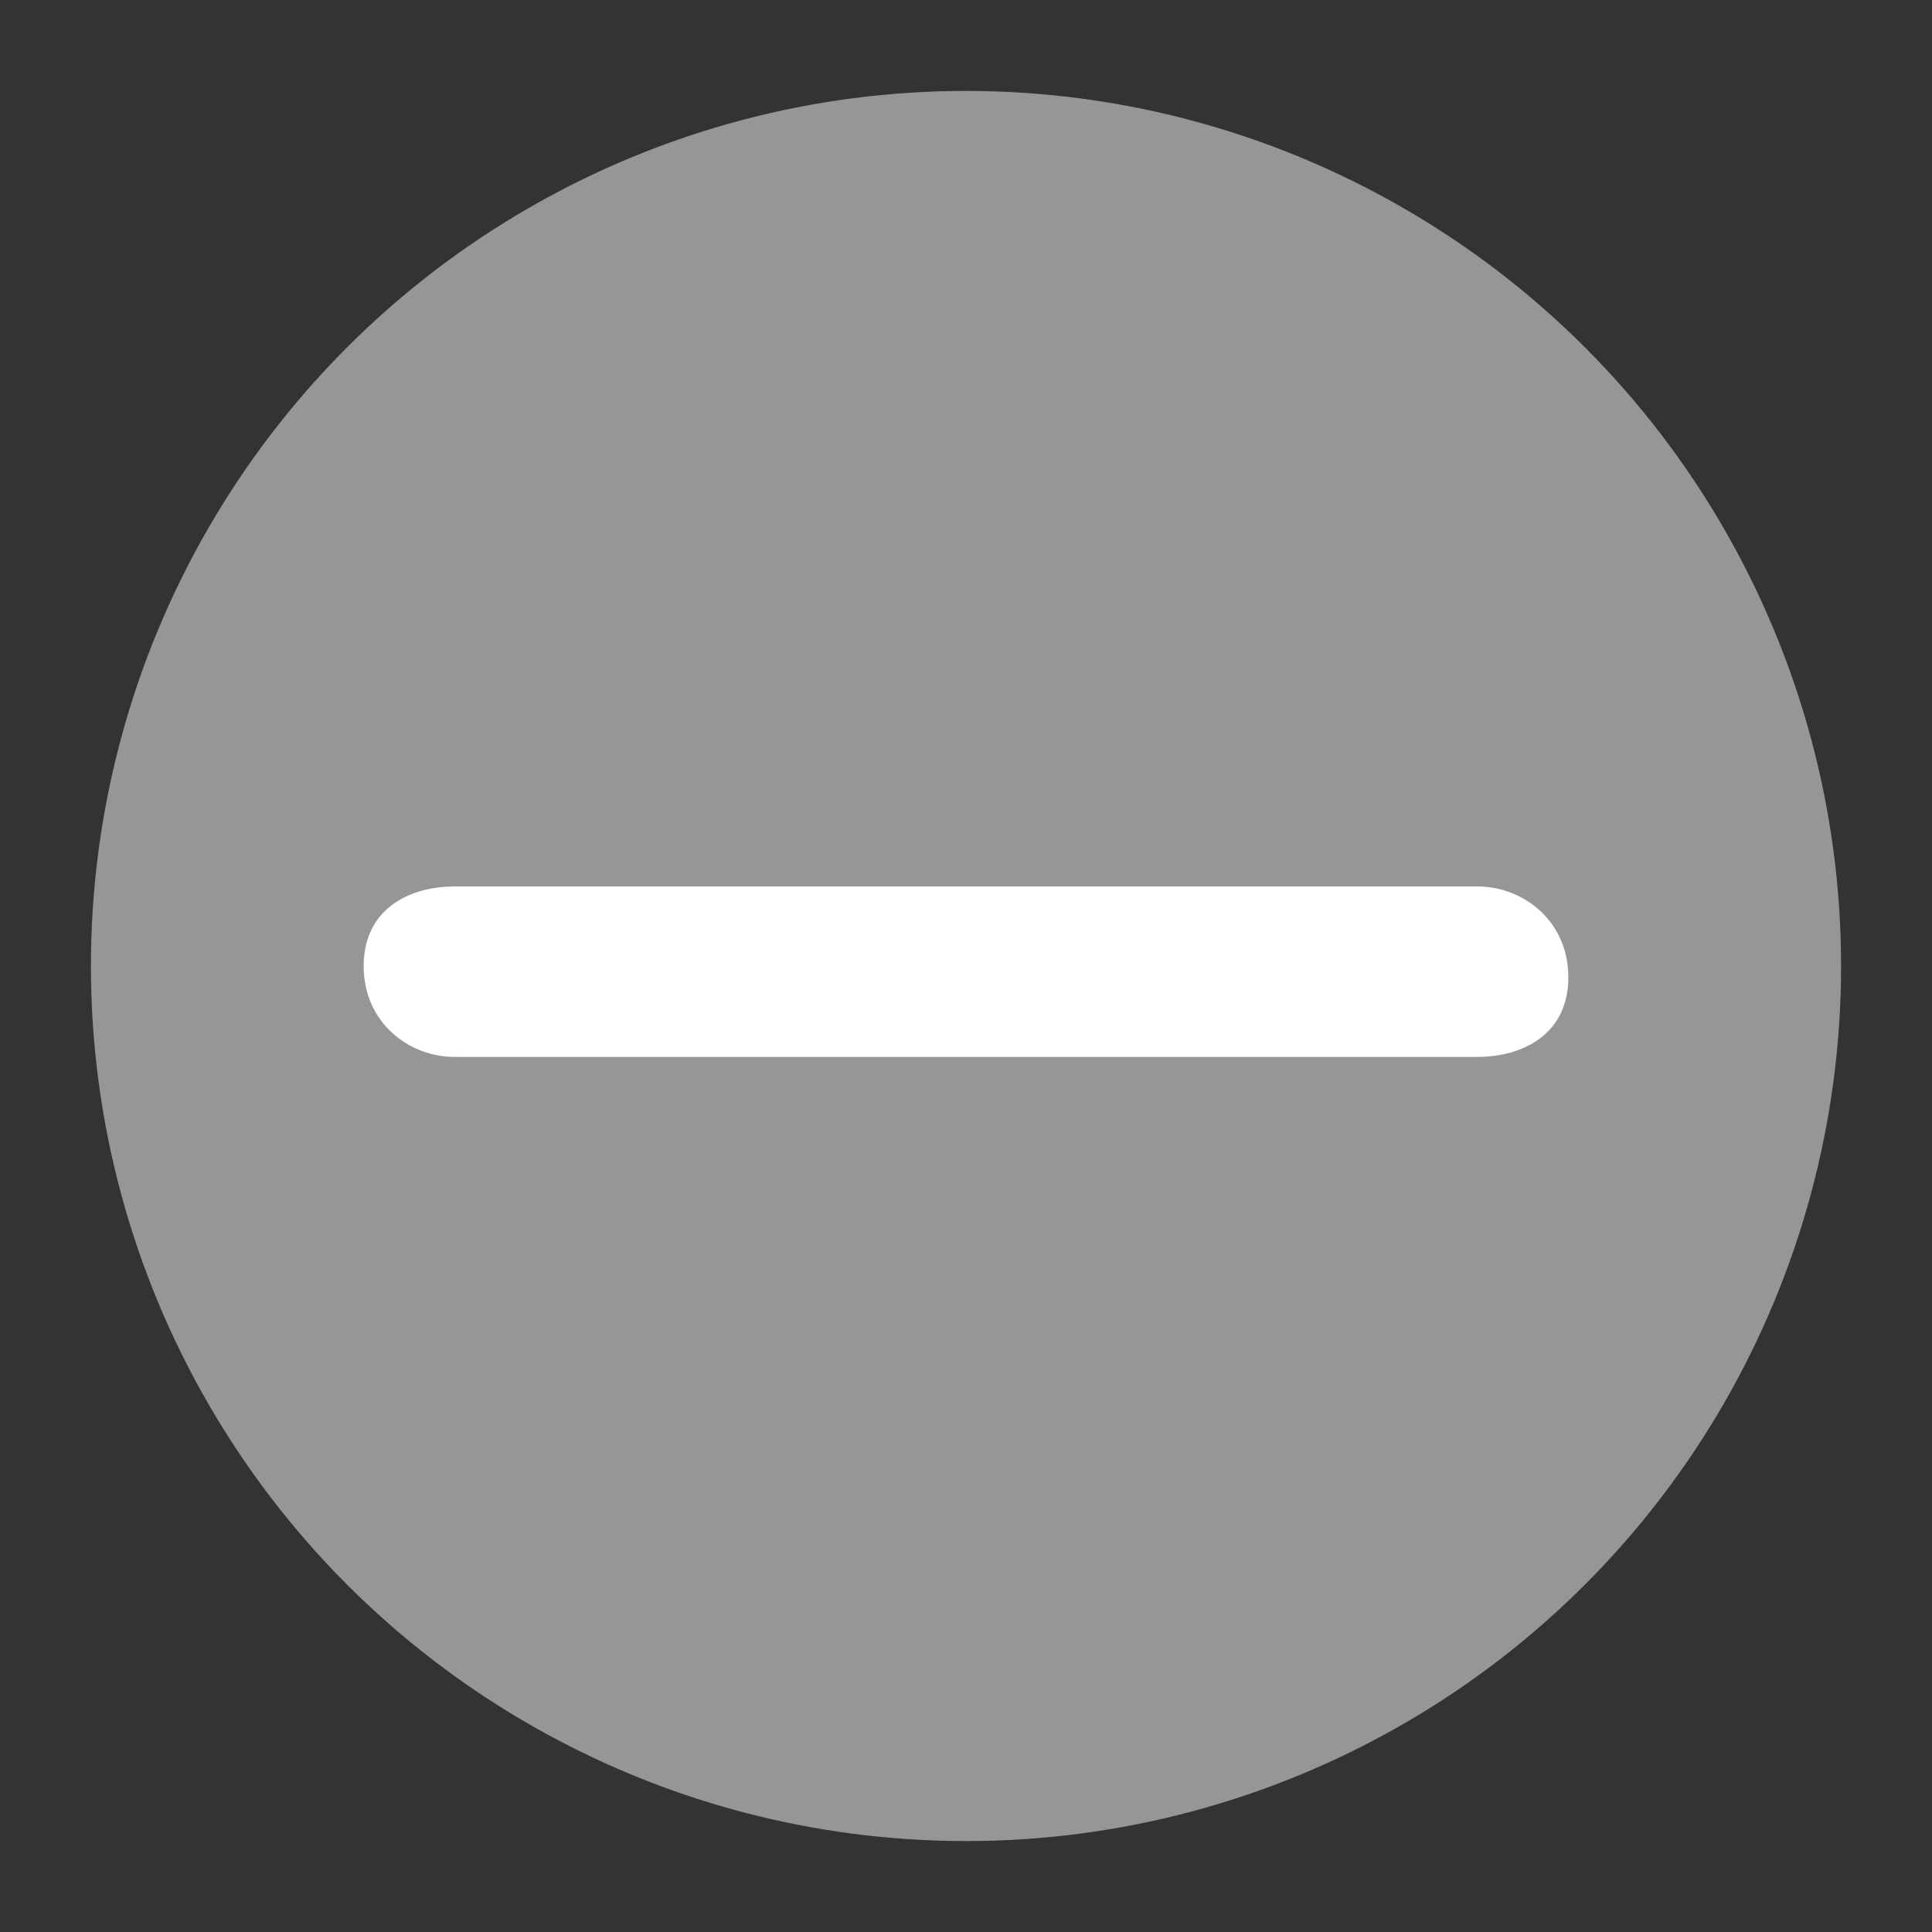 <?xml version="1.0" encoding="utf-8"?>
<!-- Generator: Adobe Illustrator 19.2.0, SVG Export Plug-In . SVG Version: 6.00 Build 0)  -->
<svg version="1.1" id="Layer_1" xmlns="http://www.w3.org/2000/svg" xmlns:xlink="http://www.w3.org/1999/xlink" x="0px" y="0px"
	 width="17px" height="17px" viewBox="0 0 17 17" style="enable-background:new 0 0 17 17;" xml:space="preserve">
<rect x="0" y="0" width="17" height="17" fill="#333333" stroke="none"/>
<style type="text/css">
	.st0{fill:#979696;}
	.st1{fill:#FFFFFF;}
</style>
<circle class="st0" cx="8.5" cy="8.5" r="7.7"/>
<g>
	<path class="st1" d="M13,9.3H4c-0.4,0-0.8-0.3-0.8-0.8S3.6,7.8,4,7.8h9c0.4,0,0.8,0.3,0.8,0.8S13.4,9.3,13,9.3z"/>
</g>
</svg>
